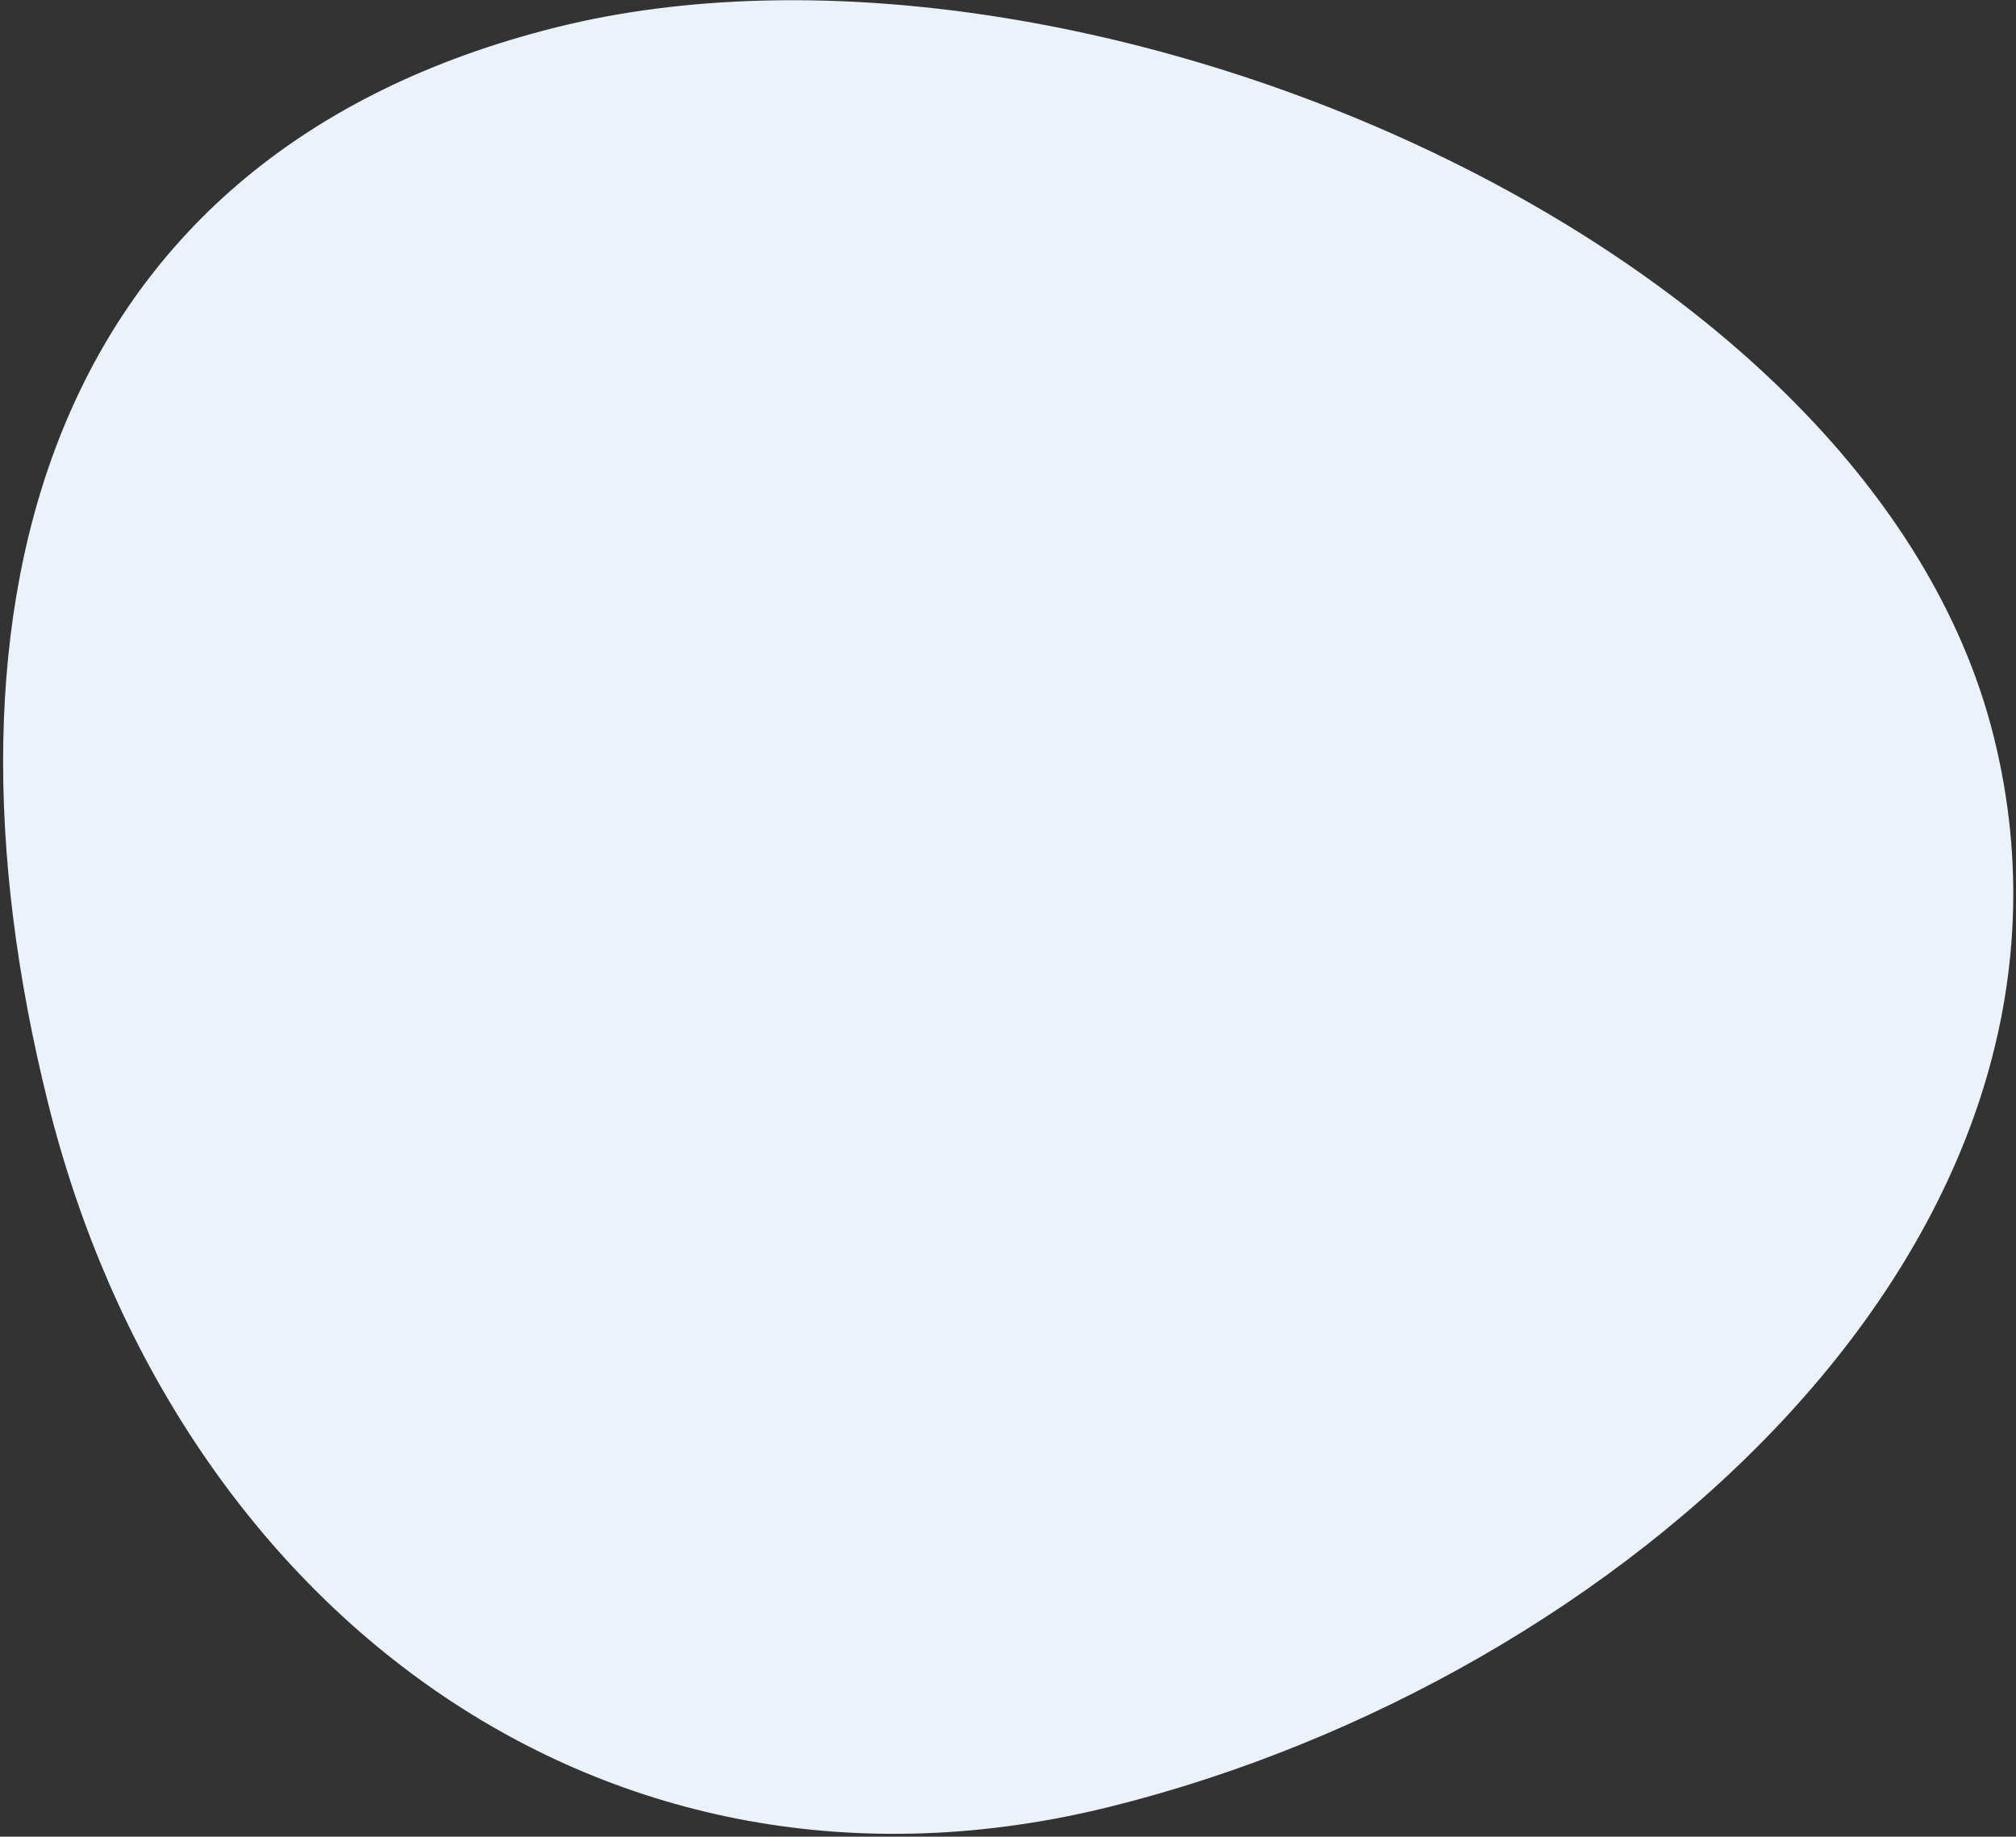<?xml version="1.0" encoding="UTF-8"?>
<svg width="562px" height="512px" viewBox="0 0 562 512" version="1.1" xmlns="http://www.w3.org/2000/svg" xmlns:xlink="http://www.w3.org/1999/xlink">
    <rect x="0" y="0" width="562" height="512" fill="#333333" stroke="none"/>
    <!-- Generator: Sketch 50 (54983) - http://www.bohemiancoding.com/sketch -->
    <title>Oval 35 Copy 3</title>
    <desc>Created with Sketch.</desc>
    <defs></defs>
    <g id="Desktop" stroke="none" stroke-width="1" fill="none" fill-rule="evenodd">
        <g id="Home" transform="translate(-670, -136)" fill="#EBF2FA">
            <path d="M886,638.721 C1031.884,638.721 1226.852,494.544 1226.852,349.943 C1226.852,205.341 1061.813,120.069 915.928,120.069 C770.044,120.069 675.852,237.292 675.852,381.893 C675.852,526.495 740.115,638.721 886,638.721 Z" id="Oval-35-Copy-3" style="mix-blend-mode: multiply;" transform="translate(951.352, 379.395) scale(1, -1) rotate(14) translate(-951.352, -379.395) "></path>
        </g>
    </g>
</svg>